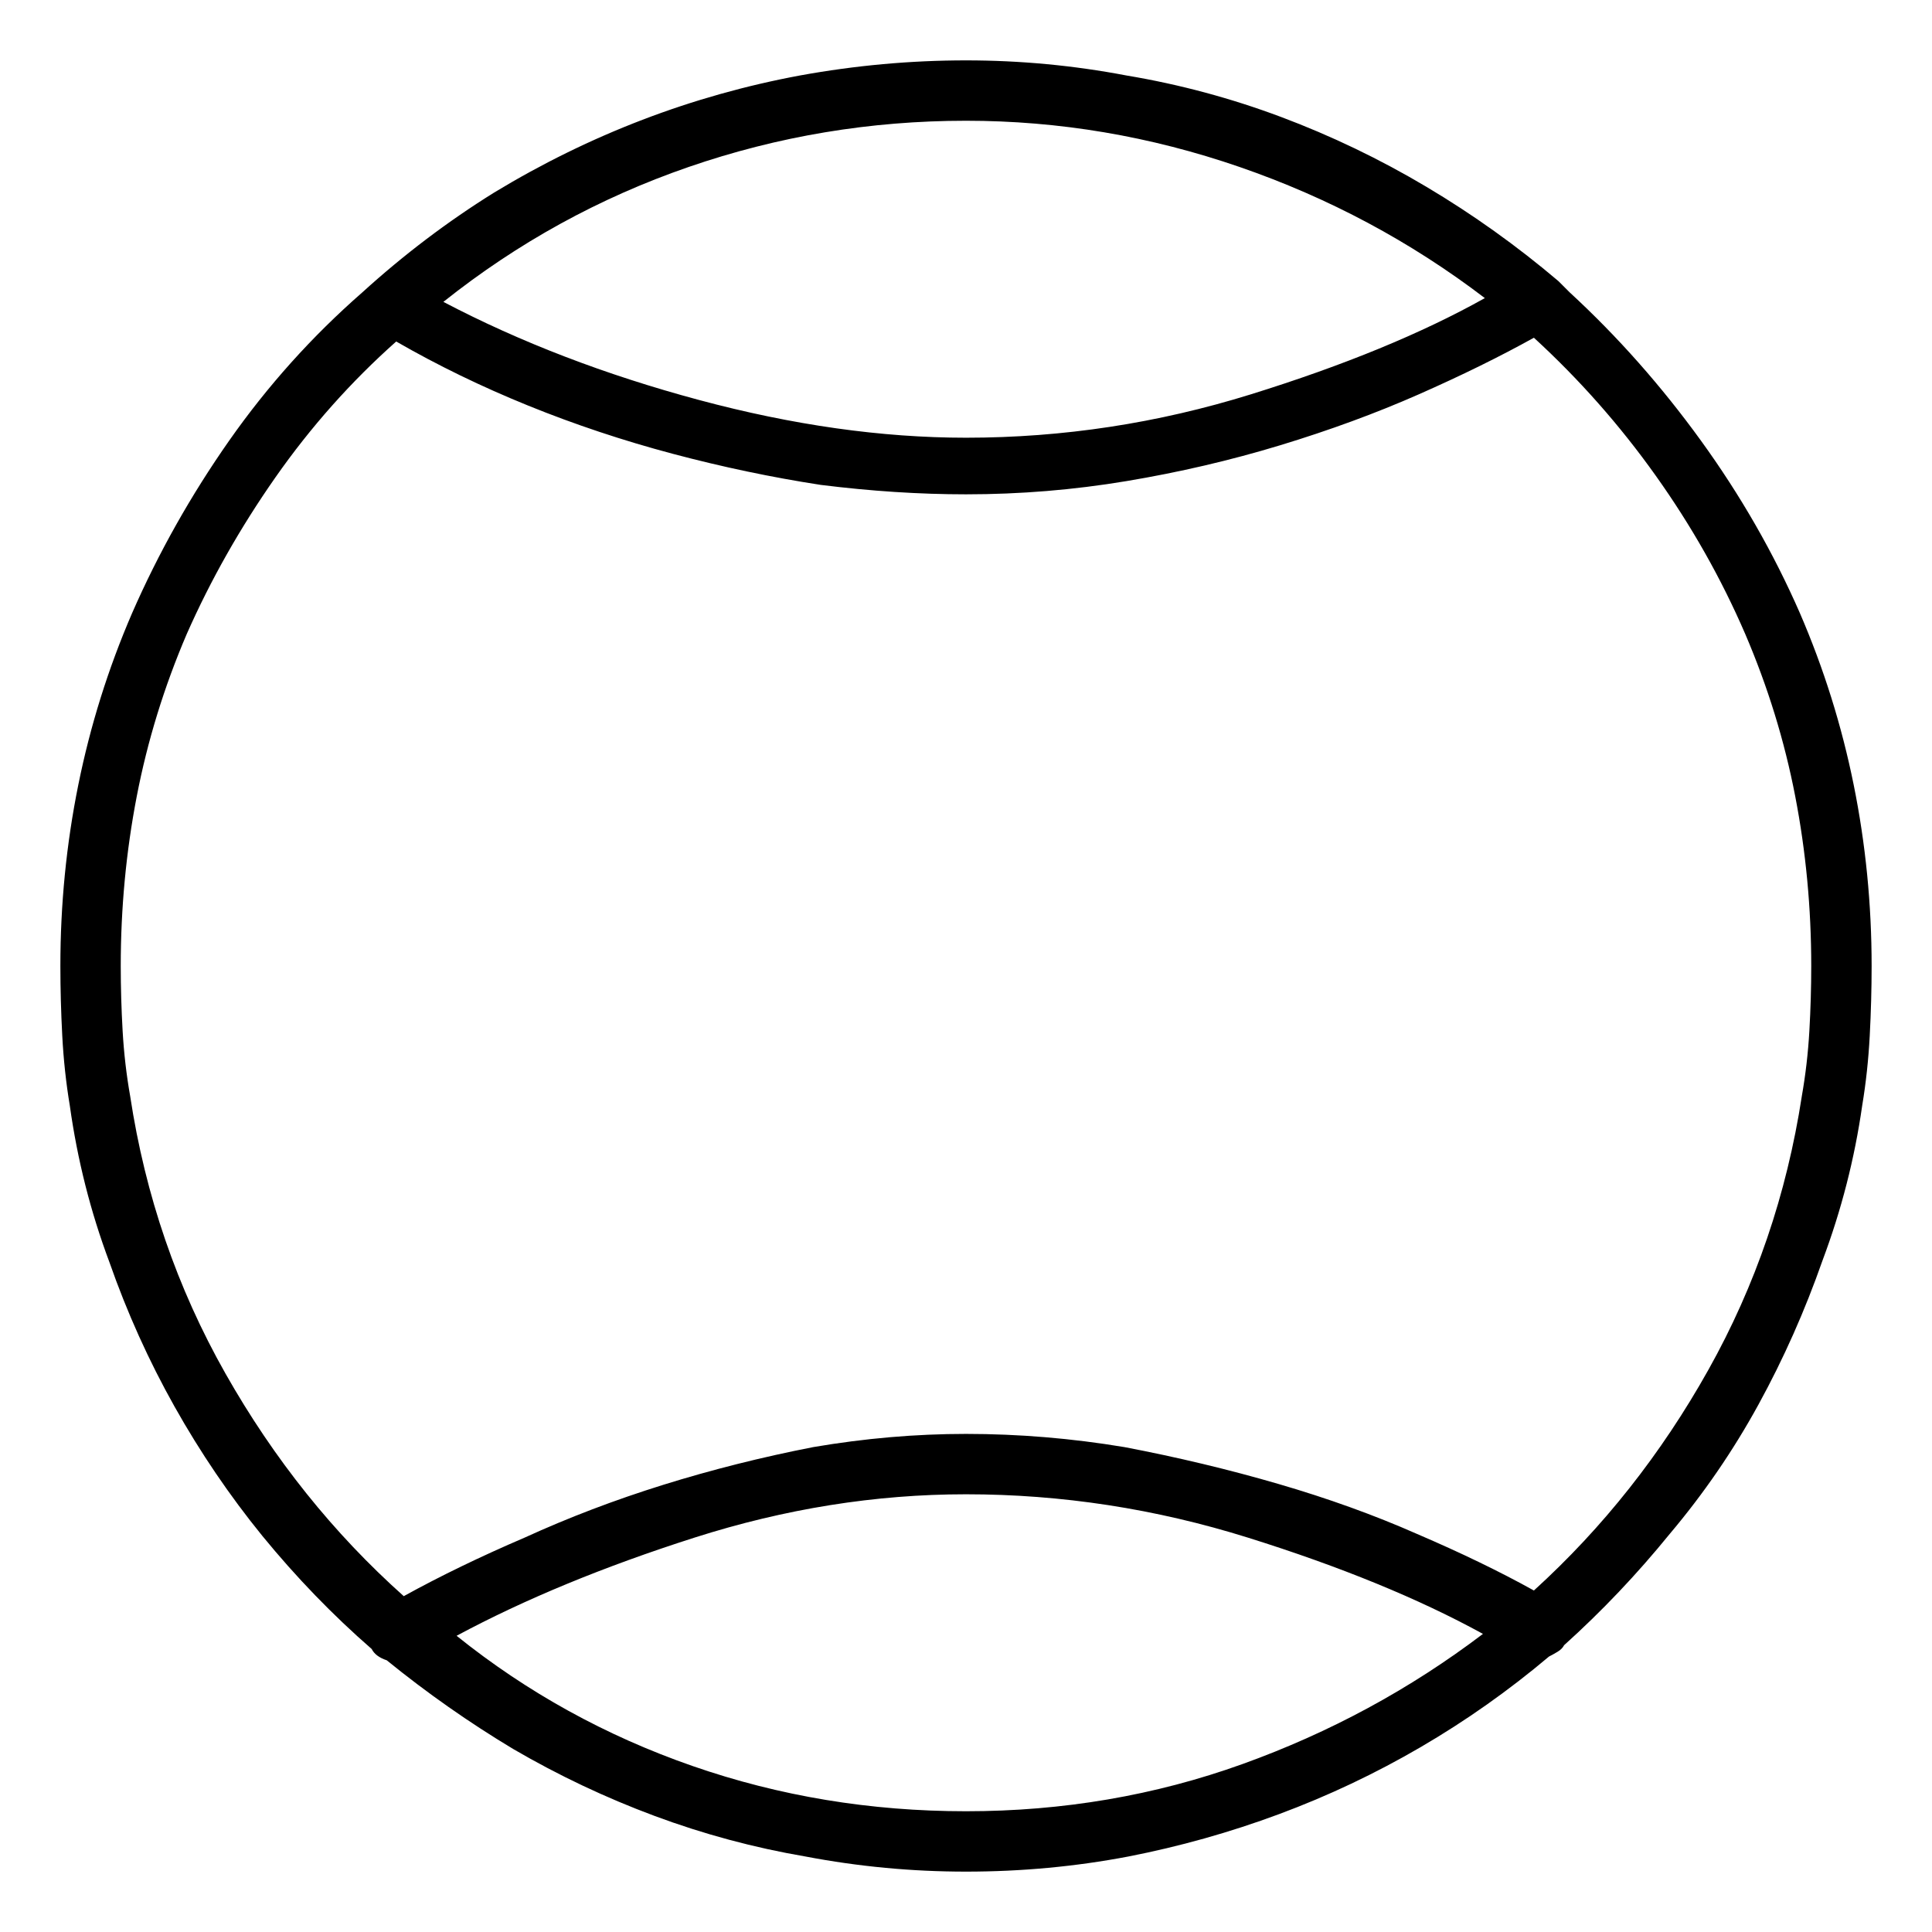<svg viewBox="0 0 1024 1024" xmlns="http://www.w3.org/2000/svg">
  <path transform="scale(1, -1) translate(0, -960)" fill="currentColor" d="M954 635q-21 48 -52.5 91.5t-69.5 78.5l-3 3l-3 3v0v0q-33 28 -70 50t-77 37t-82 22q-42 8 -85 8q-44 0 -88 -8q-43 -8 -83.5 -23.5t-78.5 -38.5q-37 -23 -70 -53q-40 -35 -70.5 -78.5t-51.5 -91.5q-19 -44 -28.5 -91t-9.5 -96q0 -18 1 -37t4 -37q6 -43 21 -83 q14 -40 34.5 -76.5t46.5 -68.5q27 -33 58 -60v0v0q1 -2 3 -3.5t5 -2.5q32 -26 67 -47q36 -21 75 -35.5t80 -21.5q42 -8 85 -8q44 0 86 8q41 8 80 22.5t75 35.5t68 48q2 1 4.5 2.5t3.5 3.5v0v0q30 27 56 59q27 32 47 68.5t34 76.5q15 40 21 82q3 18 4 37t1 37q0 49 -9.5 96 t-28.5 91v0zM787 802q-50 -28 -124 -51t-151 -23q-67 0 -141.5 20t-135.5 52q59 47 130 71.5t147 24.5q74 0 145 -24.5t130 -69.5zM242 93q54 29 126 52t144 23q76 0 149.5 -23t124.5 -51q-58 -44 -127.5 -69t-146.5 -25q-76 0 -145 24t-125 69v0zM955 379 q-12 -78 -49.5 -145t-92.5 -117q-27 15 -62 30q-34 15 -73.5 26.5t-81.5 19.5q-42 7 -84 7q-40 0 -81 -7q-41 -8 -79.5 -20t-73.5 -28q-35 -15 -64 -31q-56 50 -94.5 118t-50.5 147q-3 17 -4 34.5t-1 34.5q0 46 8.5 90t26.5 86q19 43 47 83t64 72q33 -19 70 -34t76.5 -25.5 t78.5 -16.5q40 -5 77 -5q43 0 85 7t81.5 19t73.5 27t61 30q36 -33 64.5 -73t47.5 -84q18 -42 26.5 -86t8.5 -90q0 -17 -1 -34.5t-4 -34.5v0z" />
</svg>